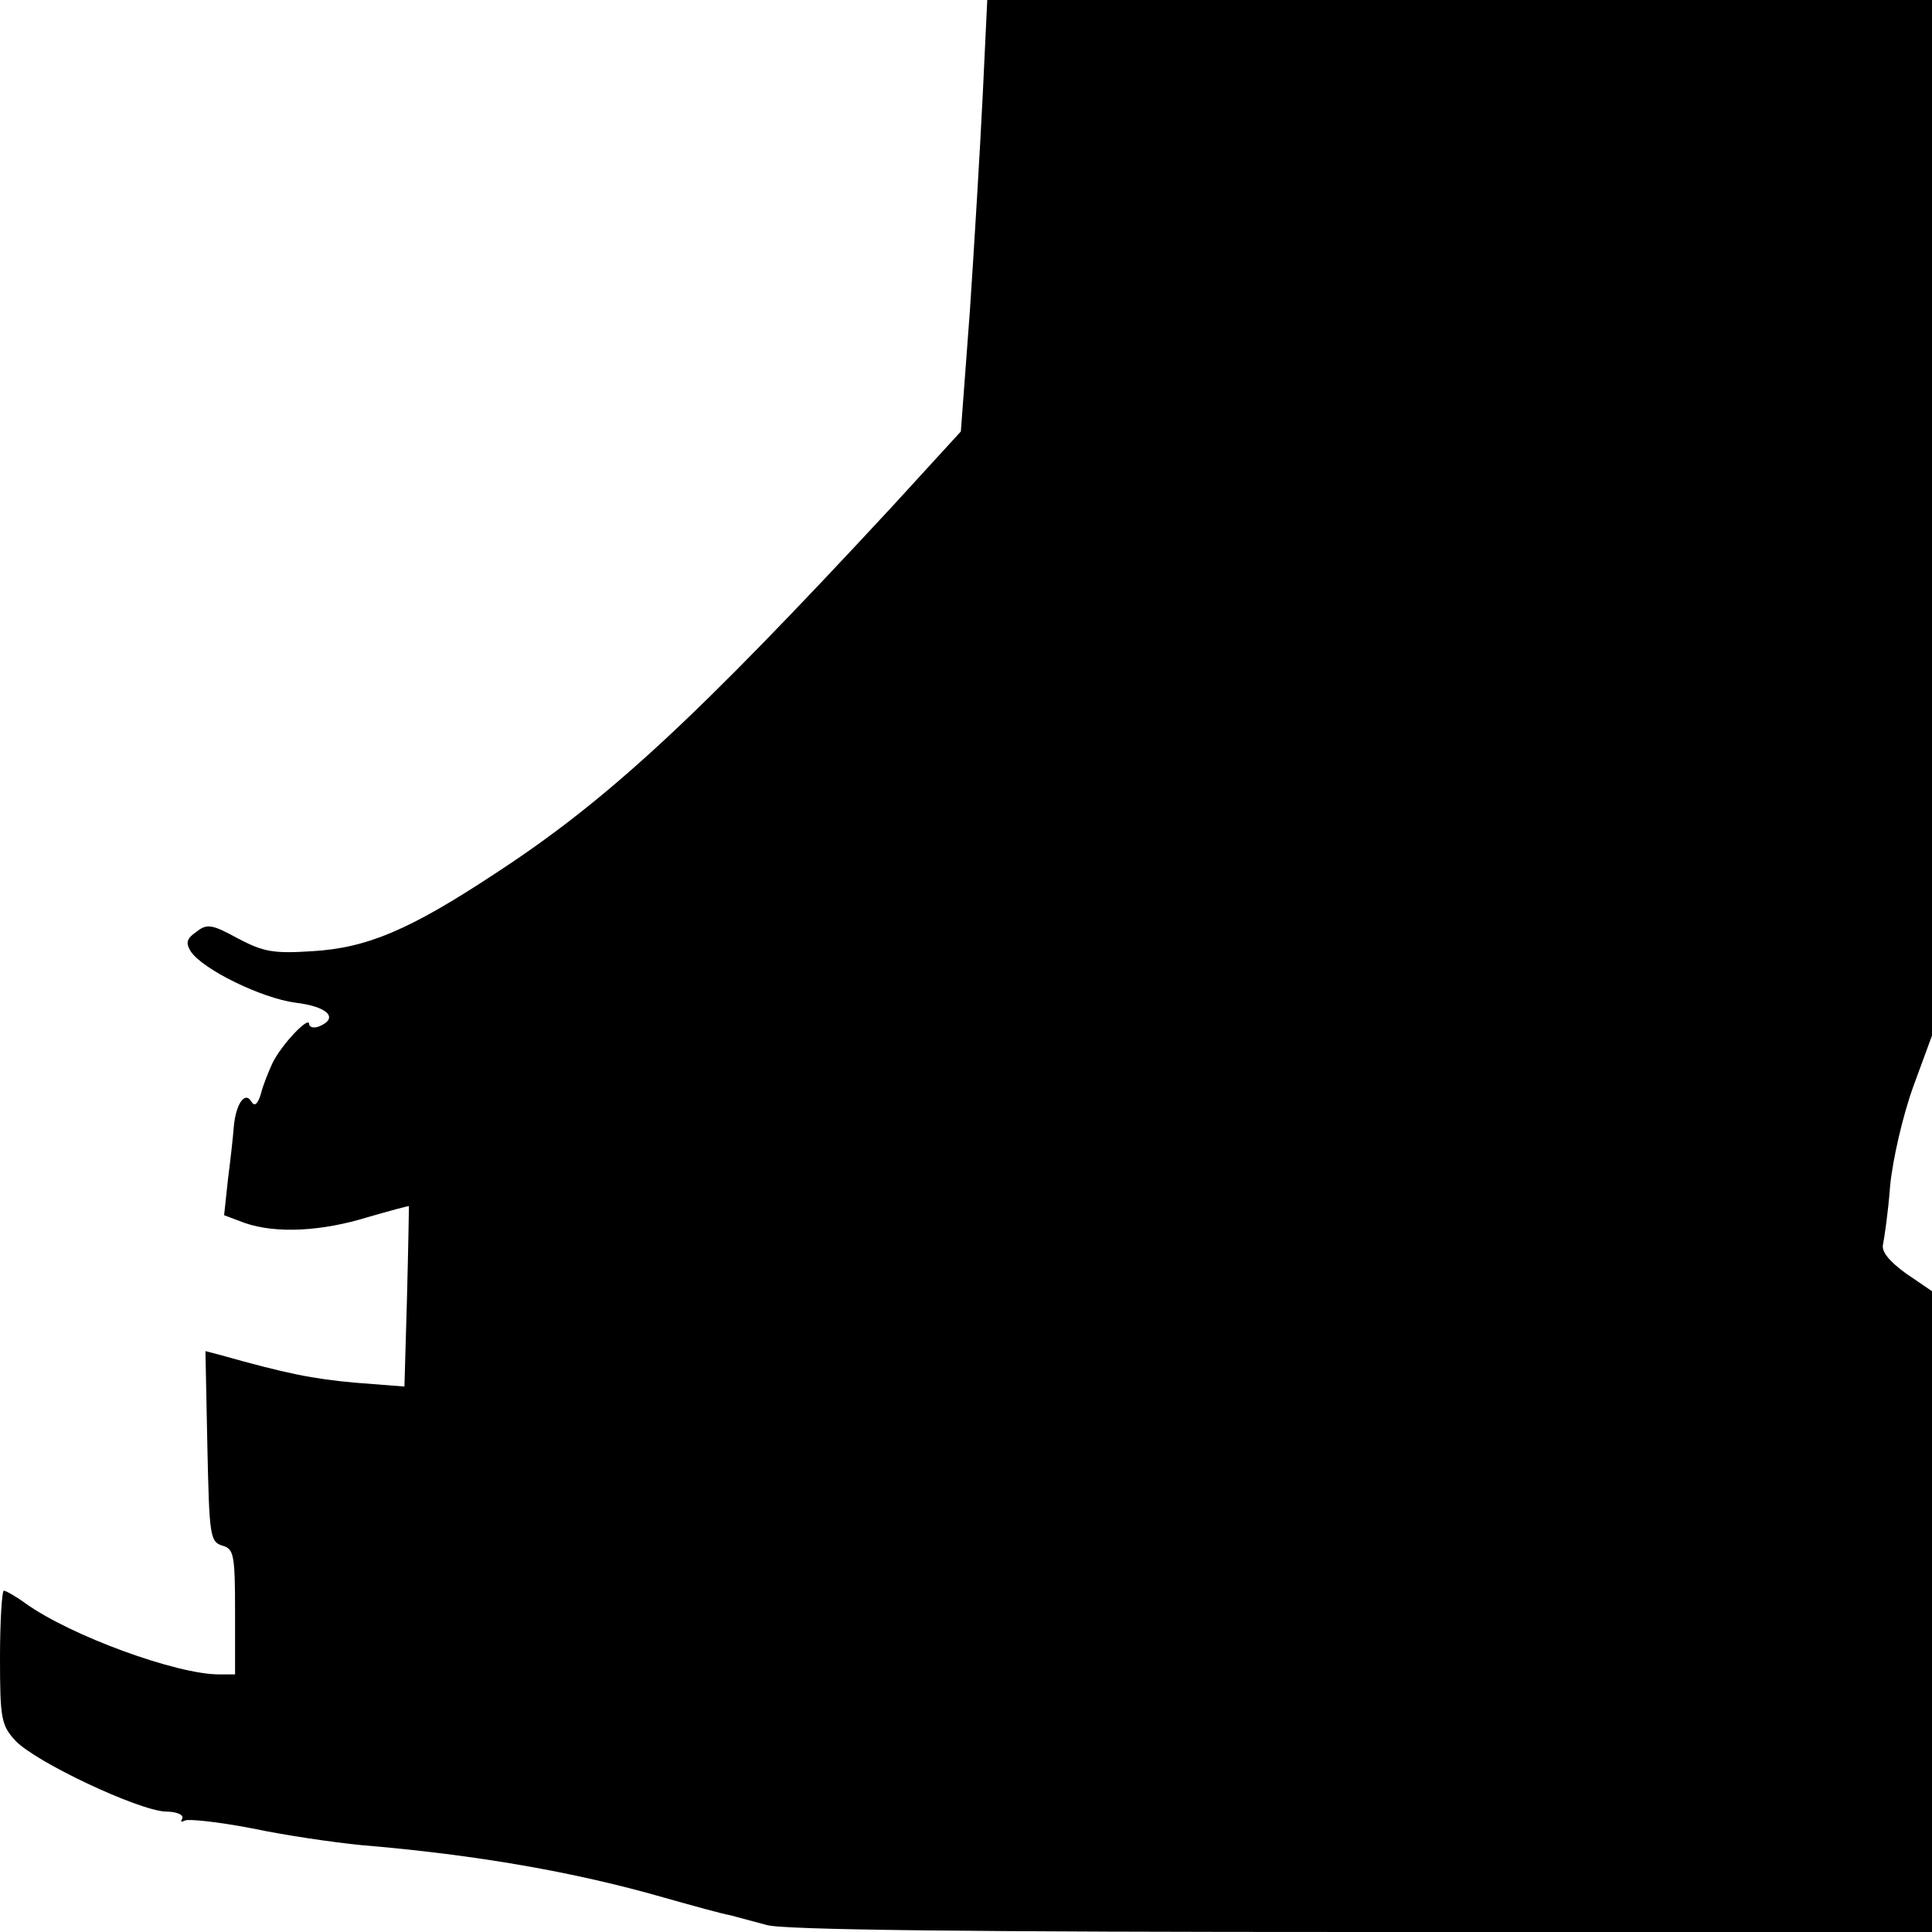 <svg height="300pt" preserveAspectRatio="xMidYMid meet" viewBox="0 0 300 300" width="300pt" xmlns="http://www.w3.org/2000/svg"><path d="m1526 2853c-4-82-13-232-20-336l-14-187-108-118c-304-328-441-455-616-569-132-87-198-115-283-120-61-4-76-1-116 20-40 22-48 23-64 10-15-10-17-17-9-30 18-28 110-73 163-80 50-6 68-24 36-37-8-3-15-1-15 4 0 13-43-32-57-61-6-13-15-35-18-48-5-16-10-20-15-11-10 16-24-5-27-40-1-14-5-50-9-81l-6-56 32-12c49-17 120-13 191 9 35 10 64 18 64 17s-1-65-3-141l-4-139-77 6c-66 6-106 14-209 43l-23 6 3-148c3-138 4-148 23-154 18-5 20-13 20-103v-97h-25c-66 0-230 60-300 110-15 11-31 20-34 20s-6-47-6-104c0-95 2-105 24-129 31-33 190-108 233-110 17 0 29-5 26-11-3-5-2-6 4-3 5 3 52-2 104-12 52-11 128-22 169-26 180-15 333-42 469-81 46-13 93-26 105-28 11-3 37-10 56-15 23-8 327-11 922-11h888v498 497l-41 28c-26 19-38 34-35 45 2 10 8 50 11 91 4 41 20 110 36 154l29 79v804 804h-733-734z" transform="matrix(.1 0 0 -.1 0 300)"/></svg>